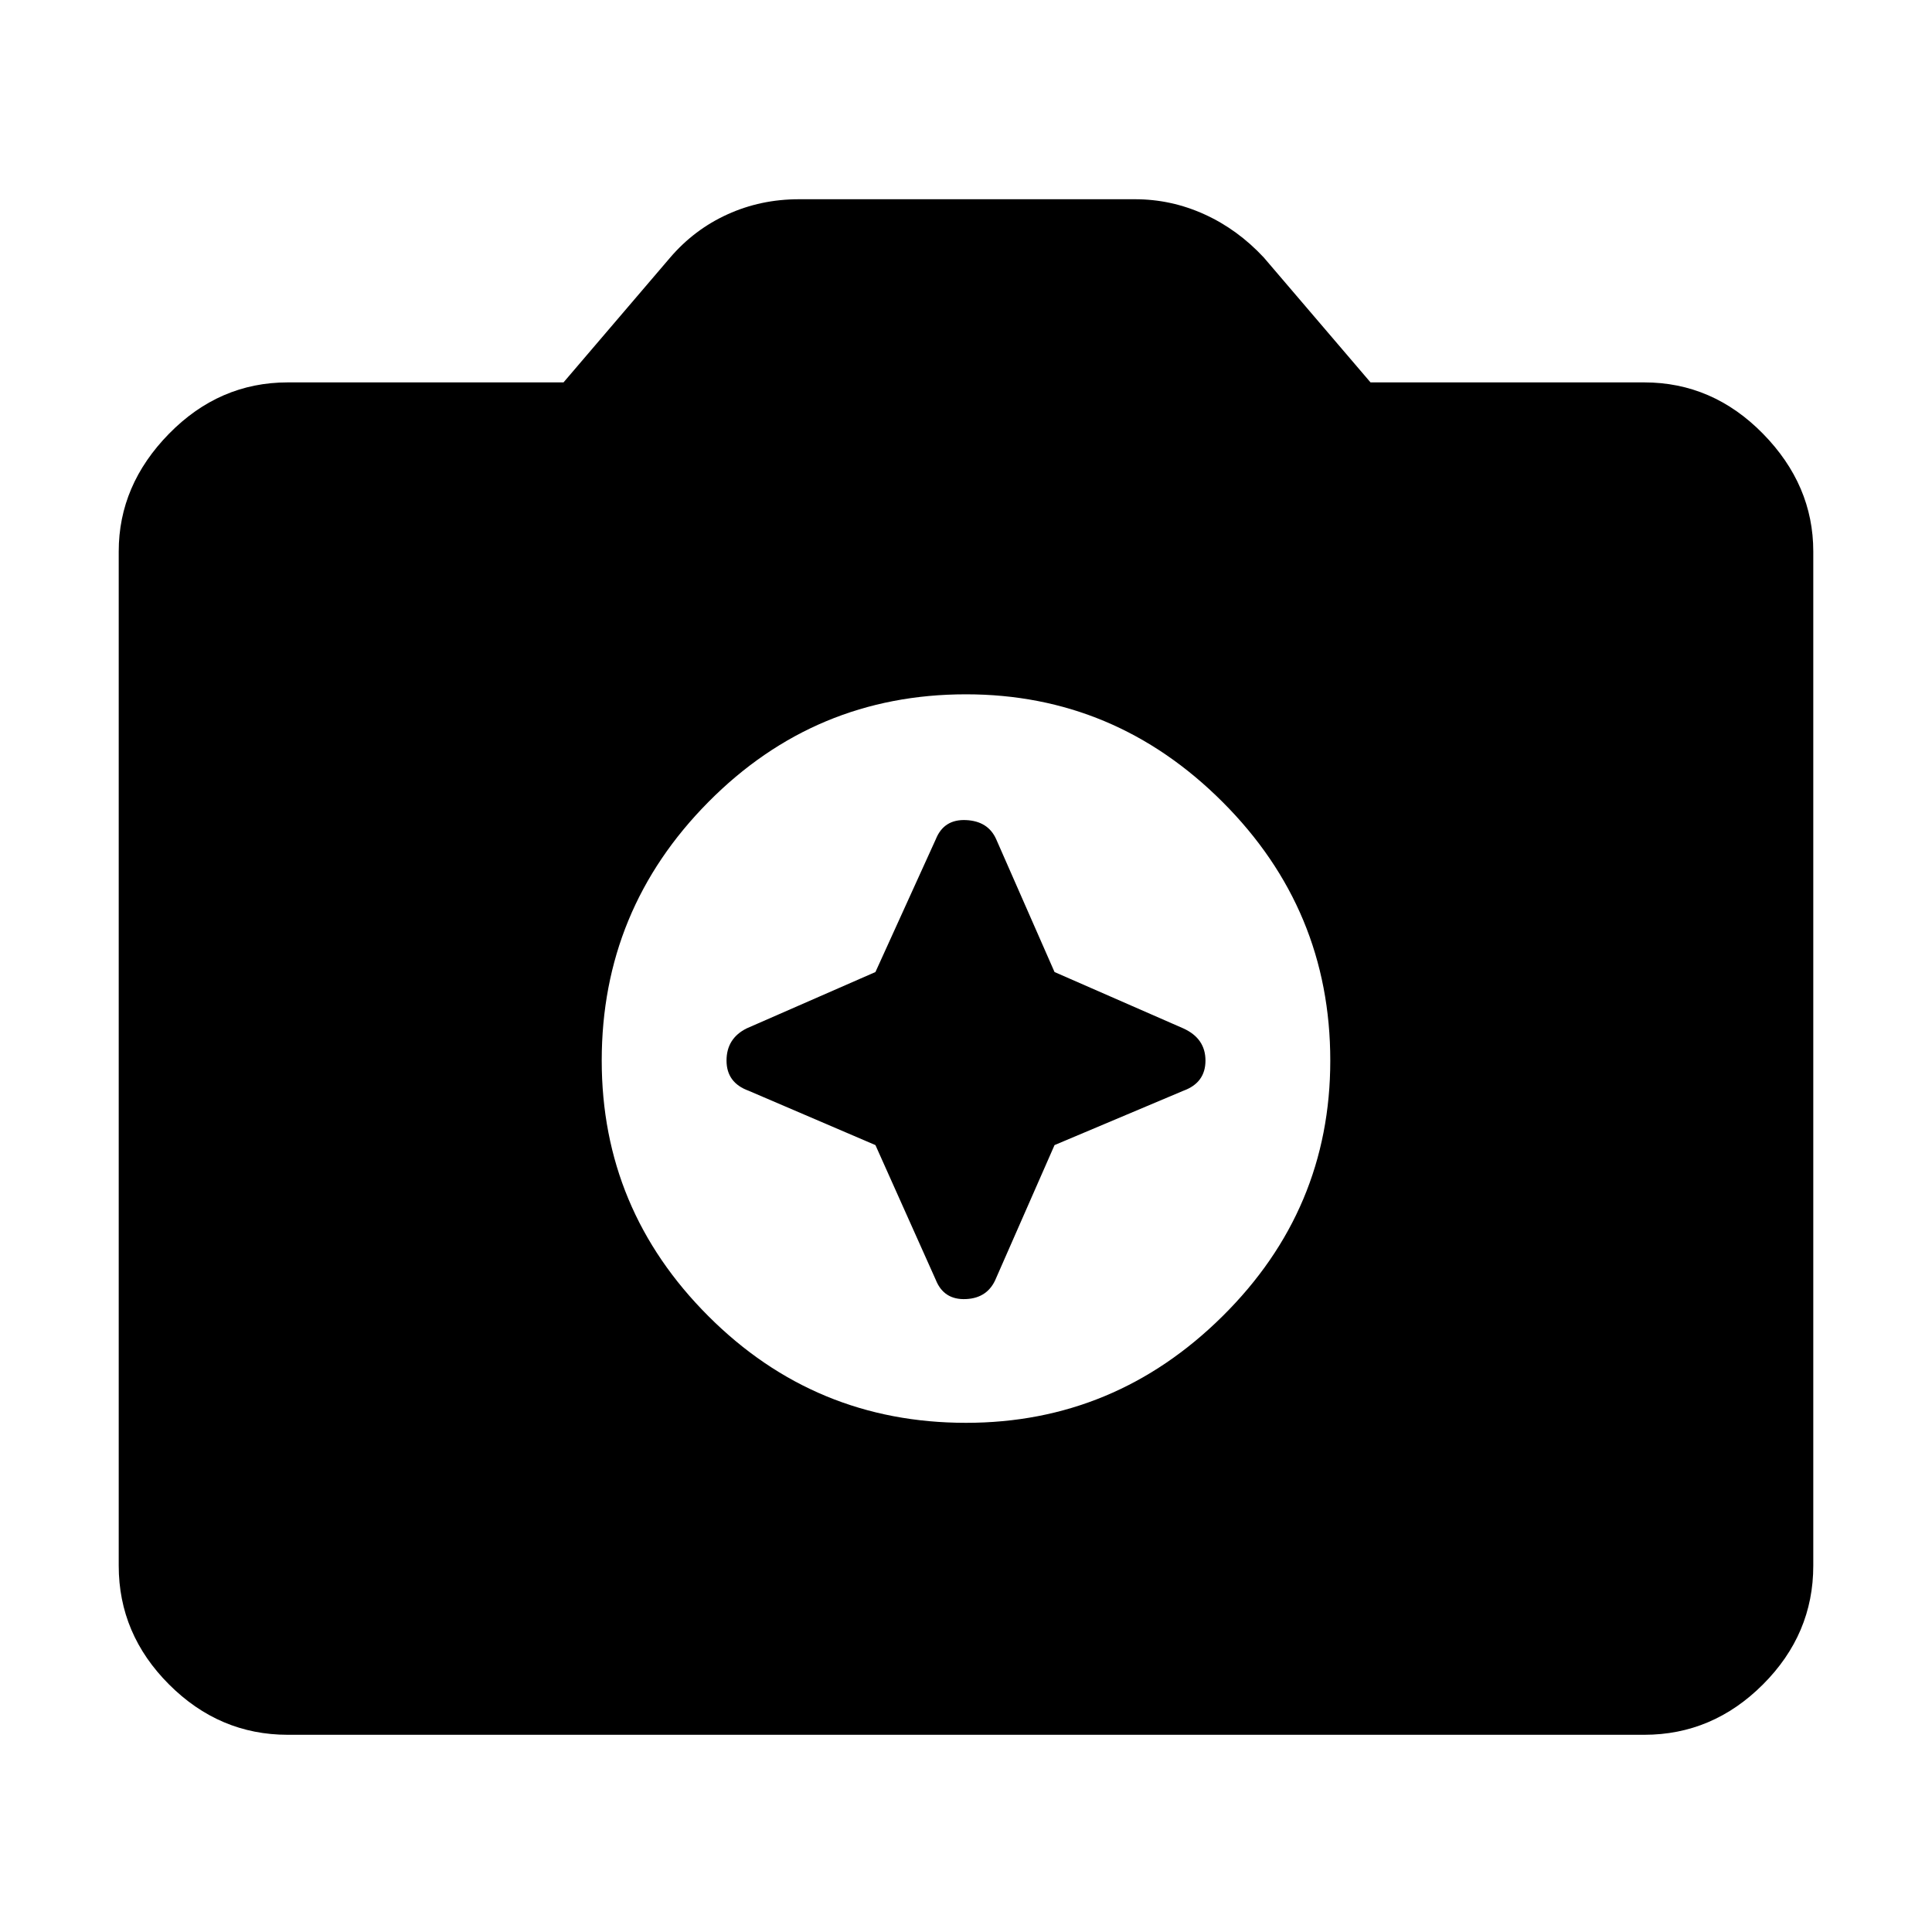 <svg xmlns="http://www.w3.org/2000/svg" height="40" width="40"><path d="M20 29.458Q23.083 29.458 25.312 27.25Q27.542 25.042 27.542 21.958Q27.542 18.833 25.312 16.604Q23.083 14.375 20 14.375Q16.875 14.375 14.667 16.604Q12.458 18.833 12.458 21.958Q12.458 25.042 14.667 27.25Q16.875 29.458 20 29.458ZM18.125 20.125 19.375 17.375Q19.542 16.958 20 16.979Q20.458 17 20.625 17.375L21.833 20.125L24.5 21.292Q24.958 21.5 24.958 21.958Q24.958 22.417 24.5 22.583L21.833 23.708L20.625 26.458Q20.458 26.875 20 26.896Q19.542 26.917 19.375 26.5L18.125 23.708L15.5 22.583Q15.042 22.417 15.042 21.958Q15.042 21.5 15.458 21.292ZM5.958 35.917Q4.542 35.917 3.5 34.875Q2.458 33.833 2.458 32.417V11.417Q2.458 10.042 3.5 8.979Q4.542 7.917 5.958 7.917H11.667L13.875 5.333Q14.375 4.75 15.062 4.438Q15.75 4.125 16.542 4.125H23.5Q24.25 4.125 24.938 4.438Q25.625 4.75 26.167 5.333L28.375 7.917H34.042Q35.458 7.917 36.5 8.979Q37.542 10.042 37.542 11.417V32.417Q37.542 33.833 36.5 34.875Q35.458 35.917 34.042 35.917Z"/></svg>
